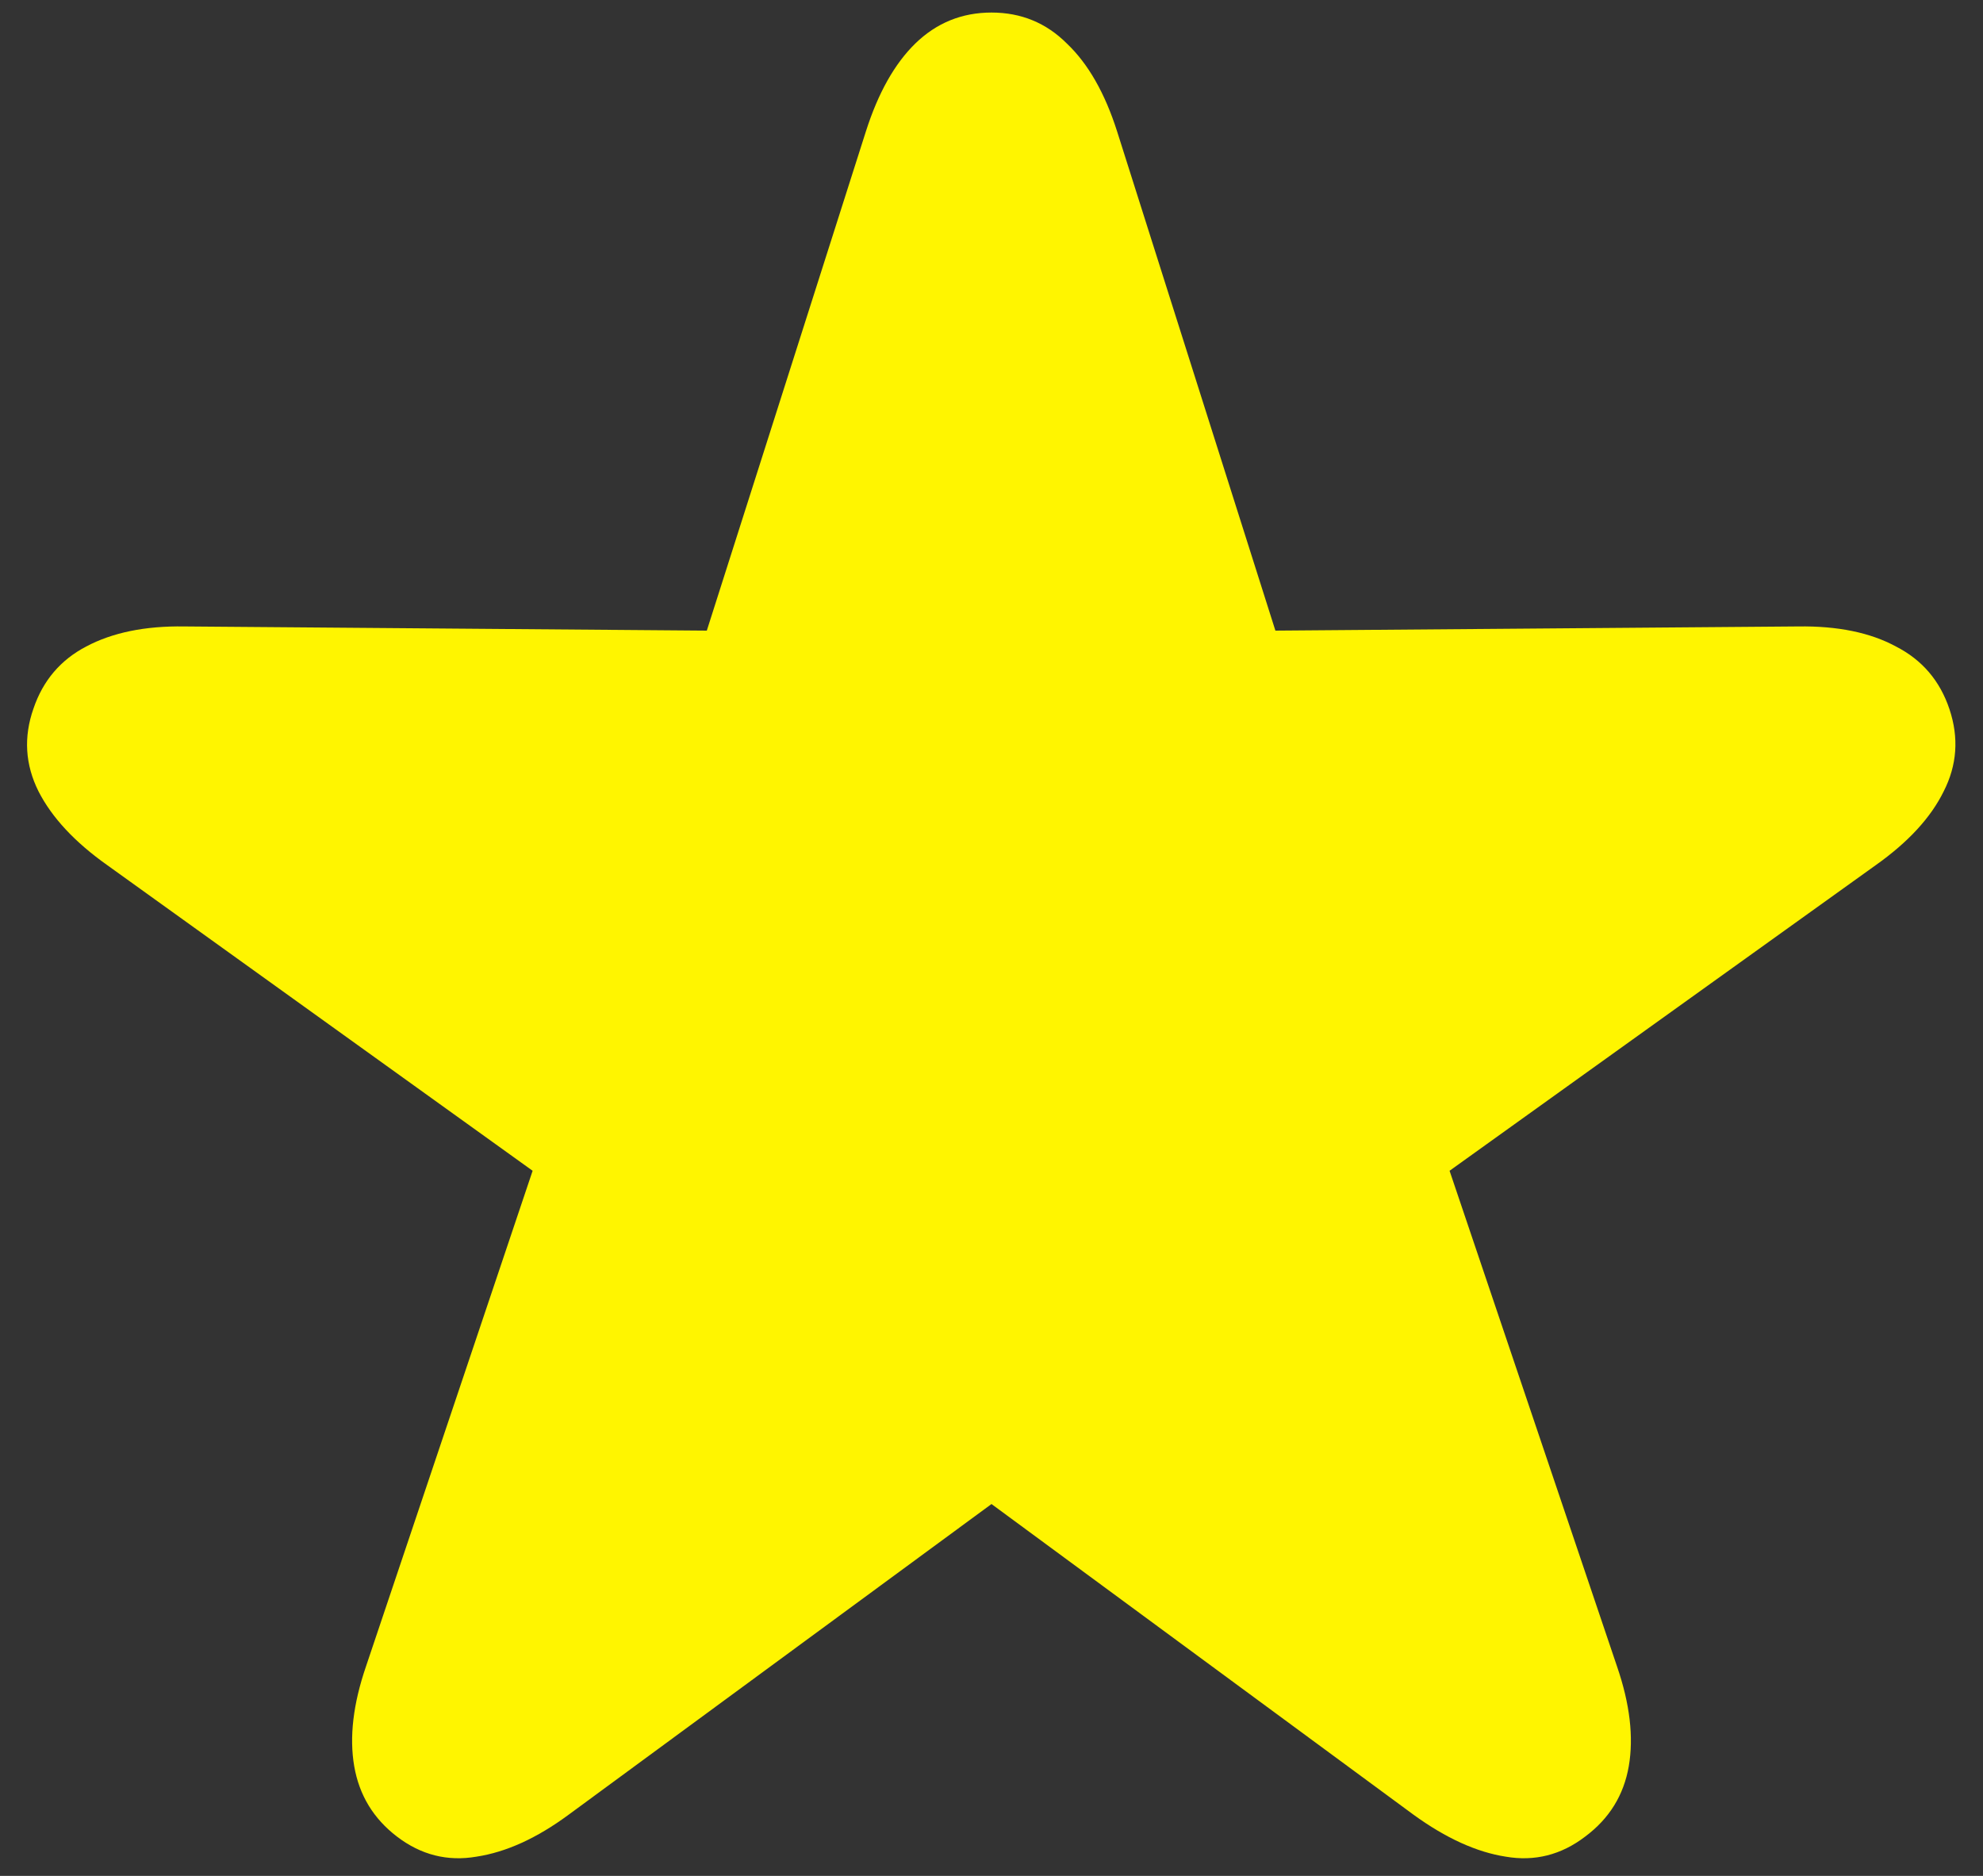 <svg width="37" height="35" viewBox="0 0 37 35" fill="none" xmlns="http://www.w3.org/2000/svg">
<rect x="0" y="0" width="37" height="35" fill="#333333" stroke="none"/>
<path d="M7.406 34.266C6.969 33.932 6.703 33.495 6.609 32.953C6.516 32.411 6.589 31.792 6.828 31.094L9.938 21.844L2 16.141C1.396 15.713 0.969 15.255 0.719 14.766C0.469 14.266 0.438 13.75 0.625 13.219C0.802 12.698 1.13 12.312 1.609 12.062C2.099 11.802 2.708 11.677 3.438 11.688L13.188 11.766L16.156 2.453C16.385 1.734 16.693 1.188 17.078 0.812C17.474 0.427 17.948 0.234 18.5 0.234C19.052 0.234 19.521 0.427 19.906 0.812C20.302 1.188 20.615 1.734 20.844 2.453L23.797 11.766L33.547 11.688C34.286 11.677 34.896 11.802 35.375 12.062C35.865 12.312 36.198 12.703 36.375 13.234C36.552 13.766 36.516 14.276 36.266 14.766C36.026 15.255 35.604 15.713 35 16.141L27.047 21.844L30.172 31.094C30.412 31.792 30.484 32.411 30.391 32.953C30.297 33.495 30.026 33.932 29.578 34.266C29.13 34.609 28.635 34.734 28.094 34.641C27.552 34.557 26.979 34.297 26.375 33.859L18.5 28.062L10.609 33.859C10.016 34.297 9.443 34.557 8.891 34.641C8.349 34.734 7.854 34.609 7.406 34.266Z" fill="#FFF500"/>
</svg>
